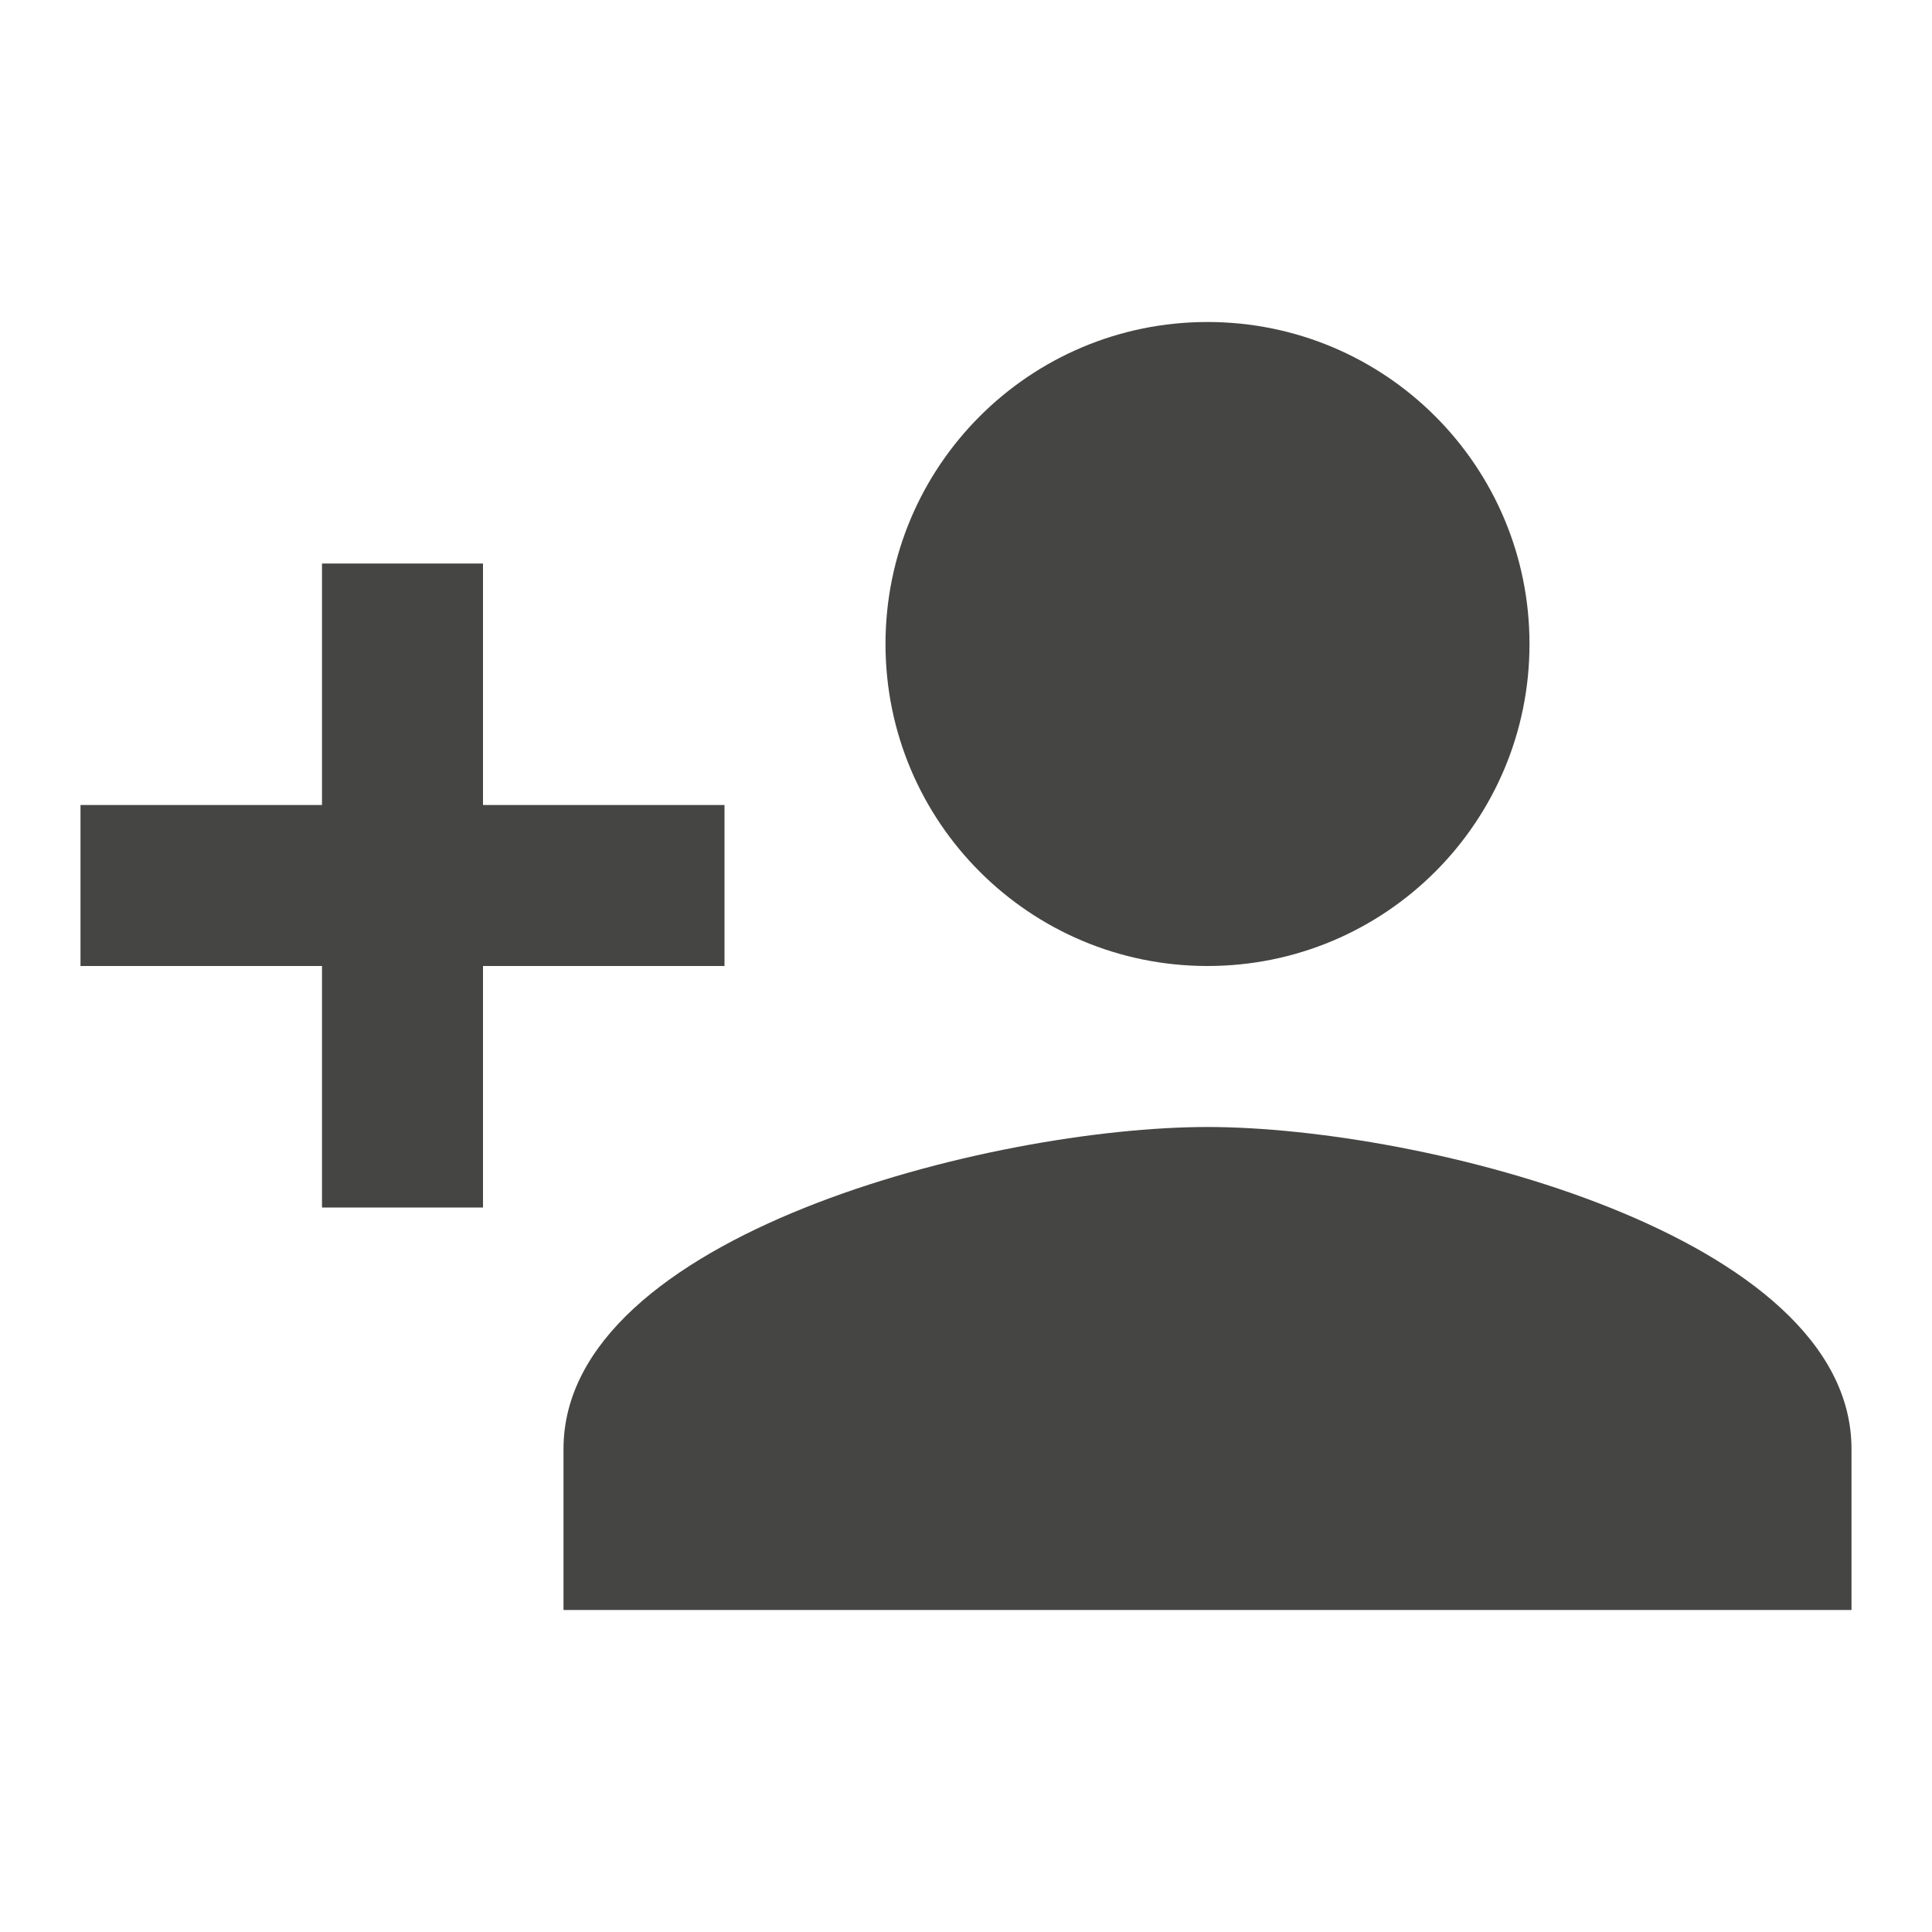 <svg width="21" height="21" viewBox="0 0 21 21" fill="none" xmlns="http://www.w3.org/2000/svg">
<path d="M13.125 10.5C15.059 10.5 16.625 8.934 16.625 7C16.625 5.066 15.059 3.5 13.125 3.5C11.191 3.5 9.625 5.066 9.625 7C9.625 8.934 11.191 10.5 13.125 10.5ZM5.25 8.75V6.125H3.5V8.75H0.875V10.5H3.5V13.125H5.25V10.5H7.875V8.75H5.25ZM13.125 12.25C10.789 12.25 6.125 13.422 6.125 15.75V17.5H20.125V15.75C20.125 13.422 15.461 12.25 13.125 12.25Z" fill="#454544"/>
</svg>
